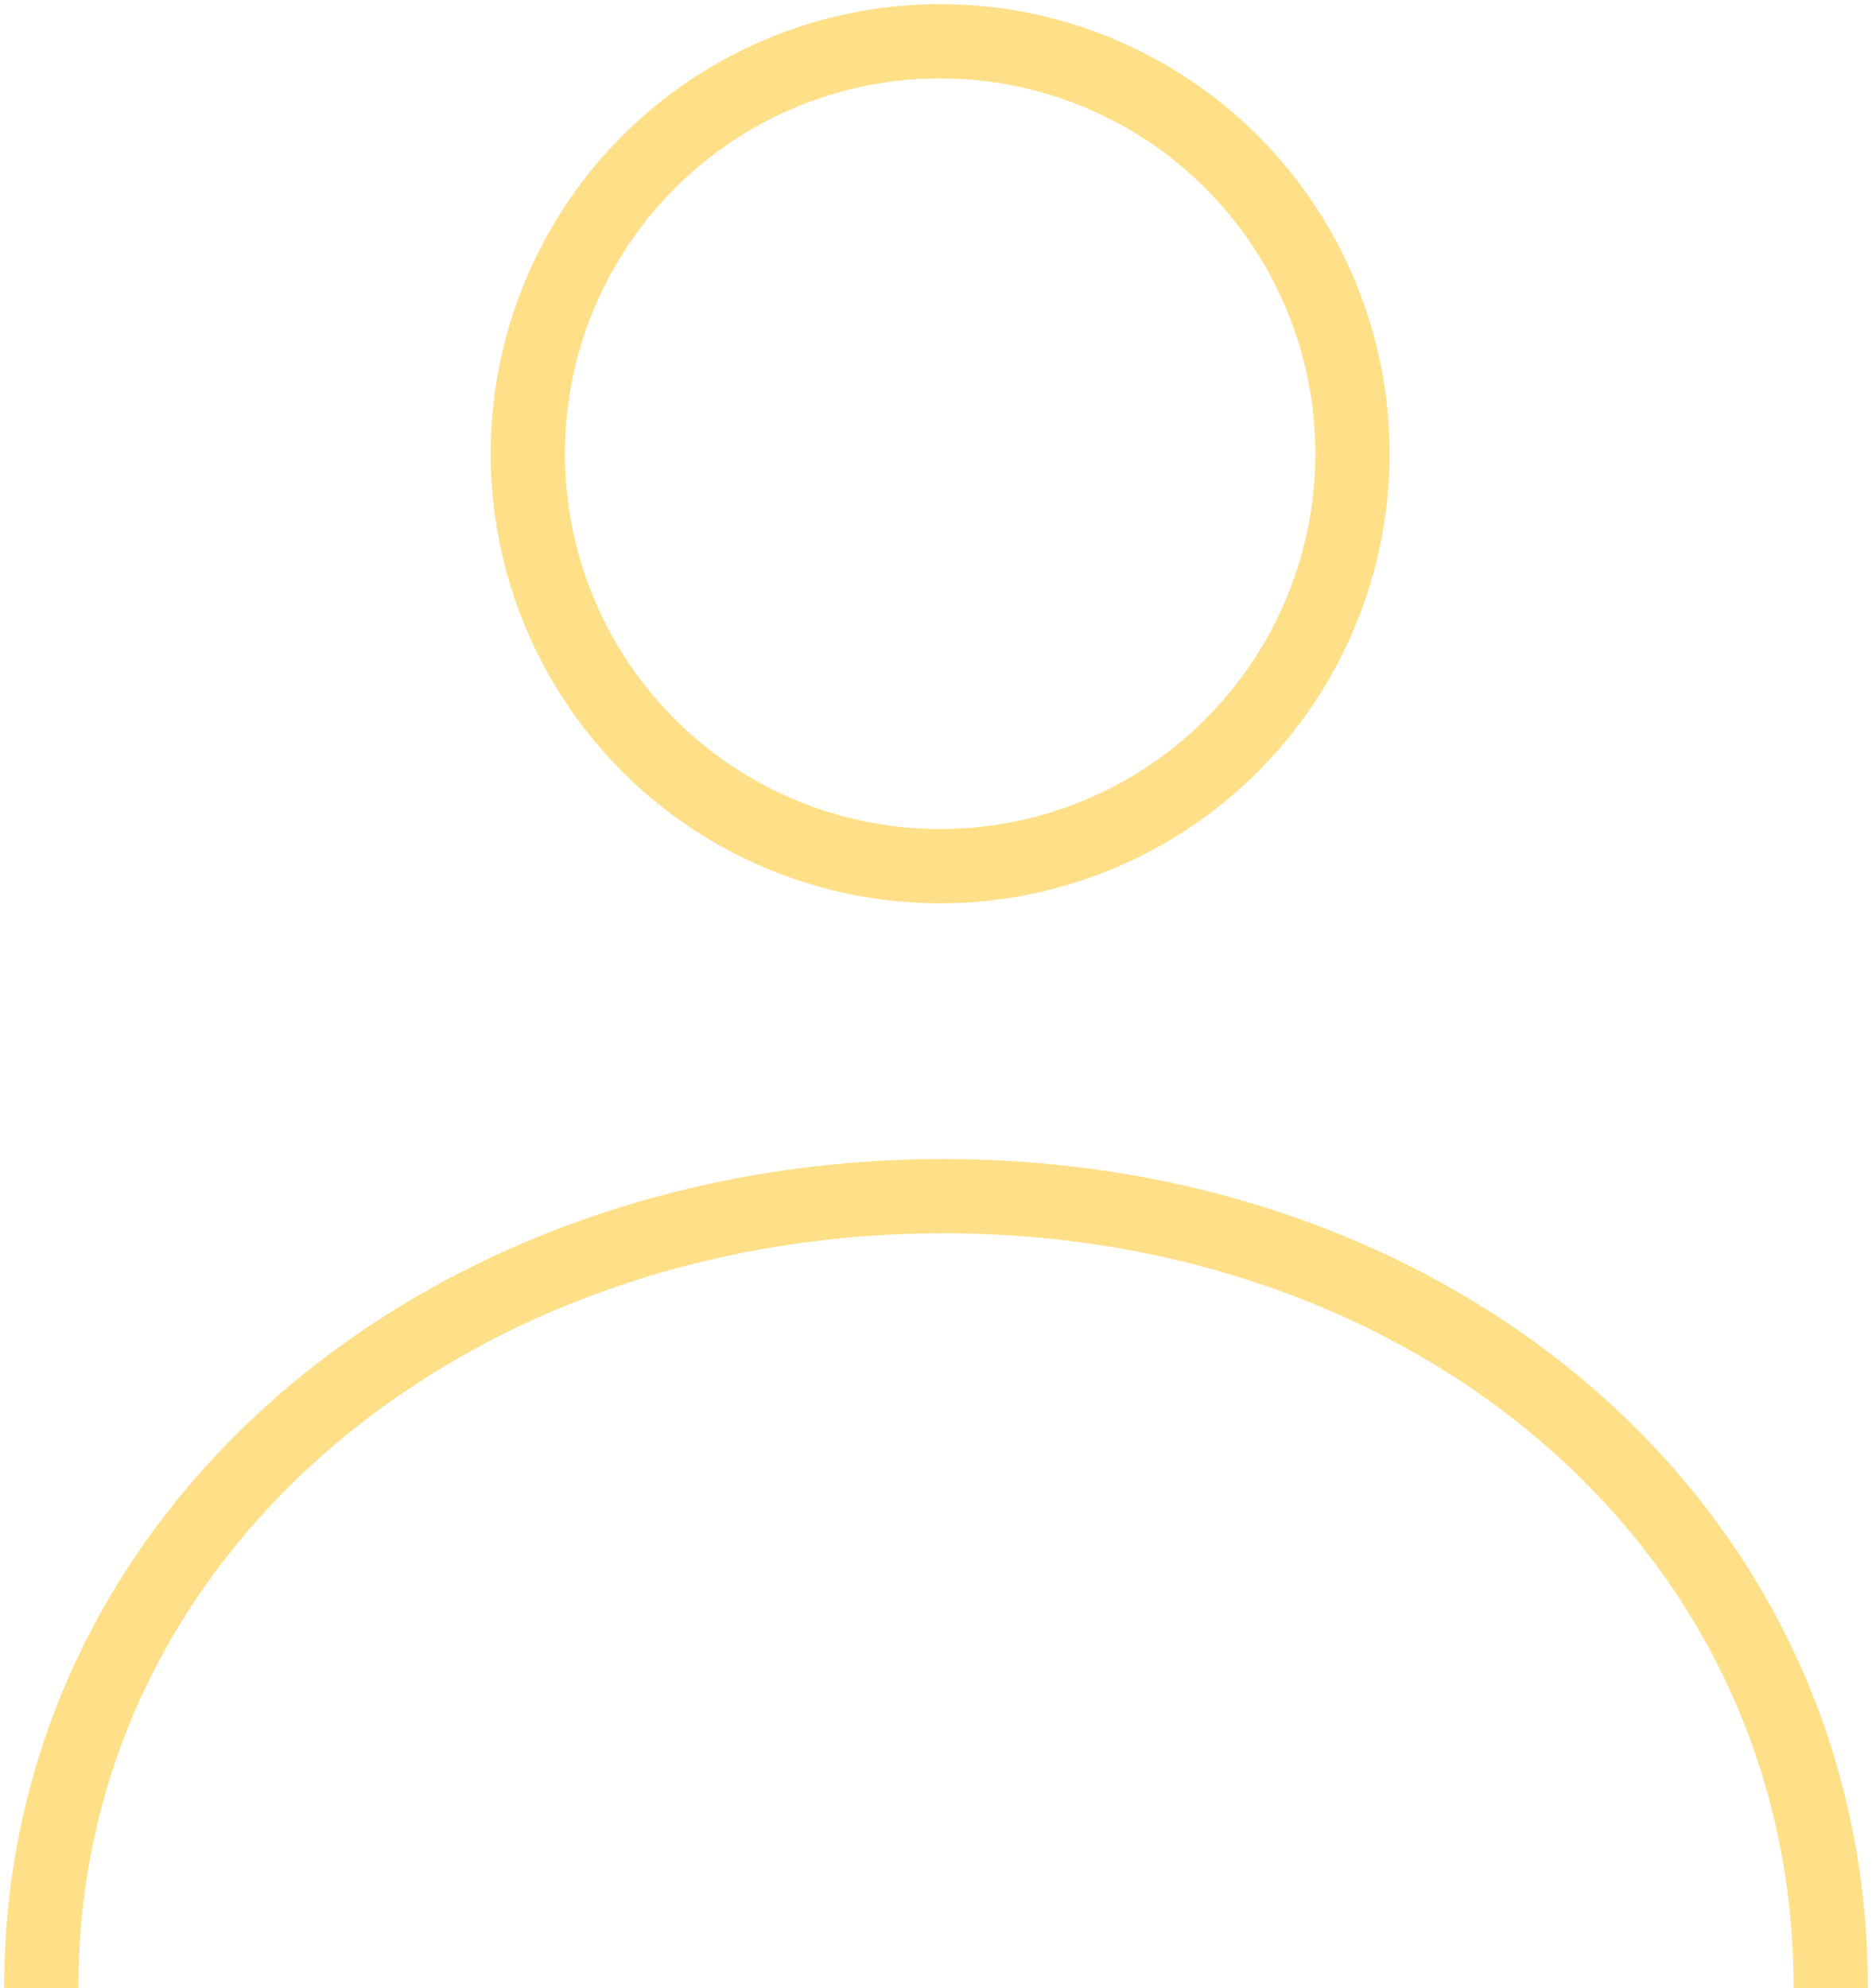 <svg width="227" height="241" viewBox="0 0 227 241" fill="none" xmlns="http://www.w3.org/2000/svg">
<path d="M222 241C222 185.219 174.309 145 114.386 145C54.463 145 5 185.219 5 241" stroke="#ffdf87" stroke-width="9"/>
<circle cx="114" cy="55" r="50" stroke="#ffdf87" stroke-width="9"/>
</svg>
